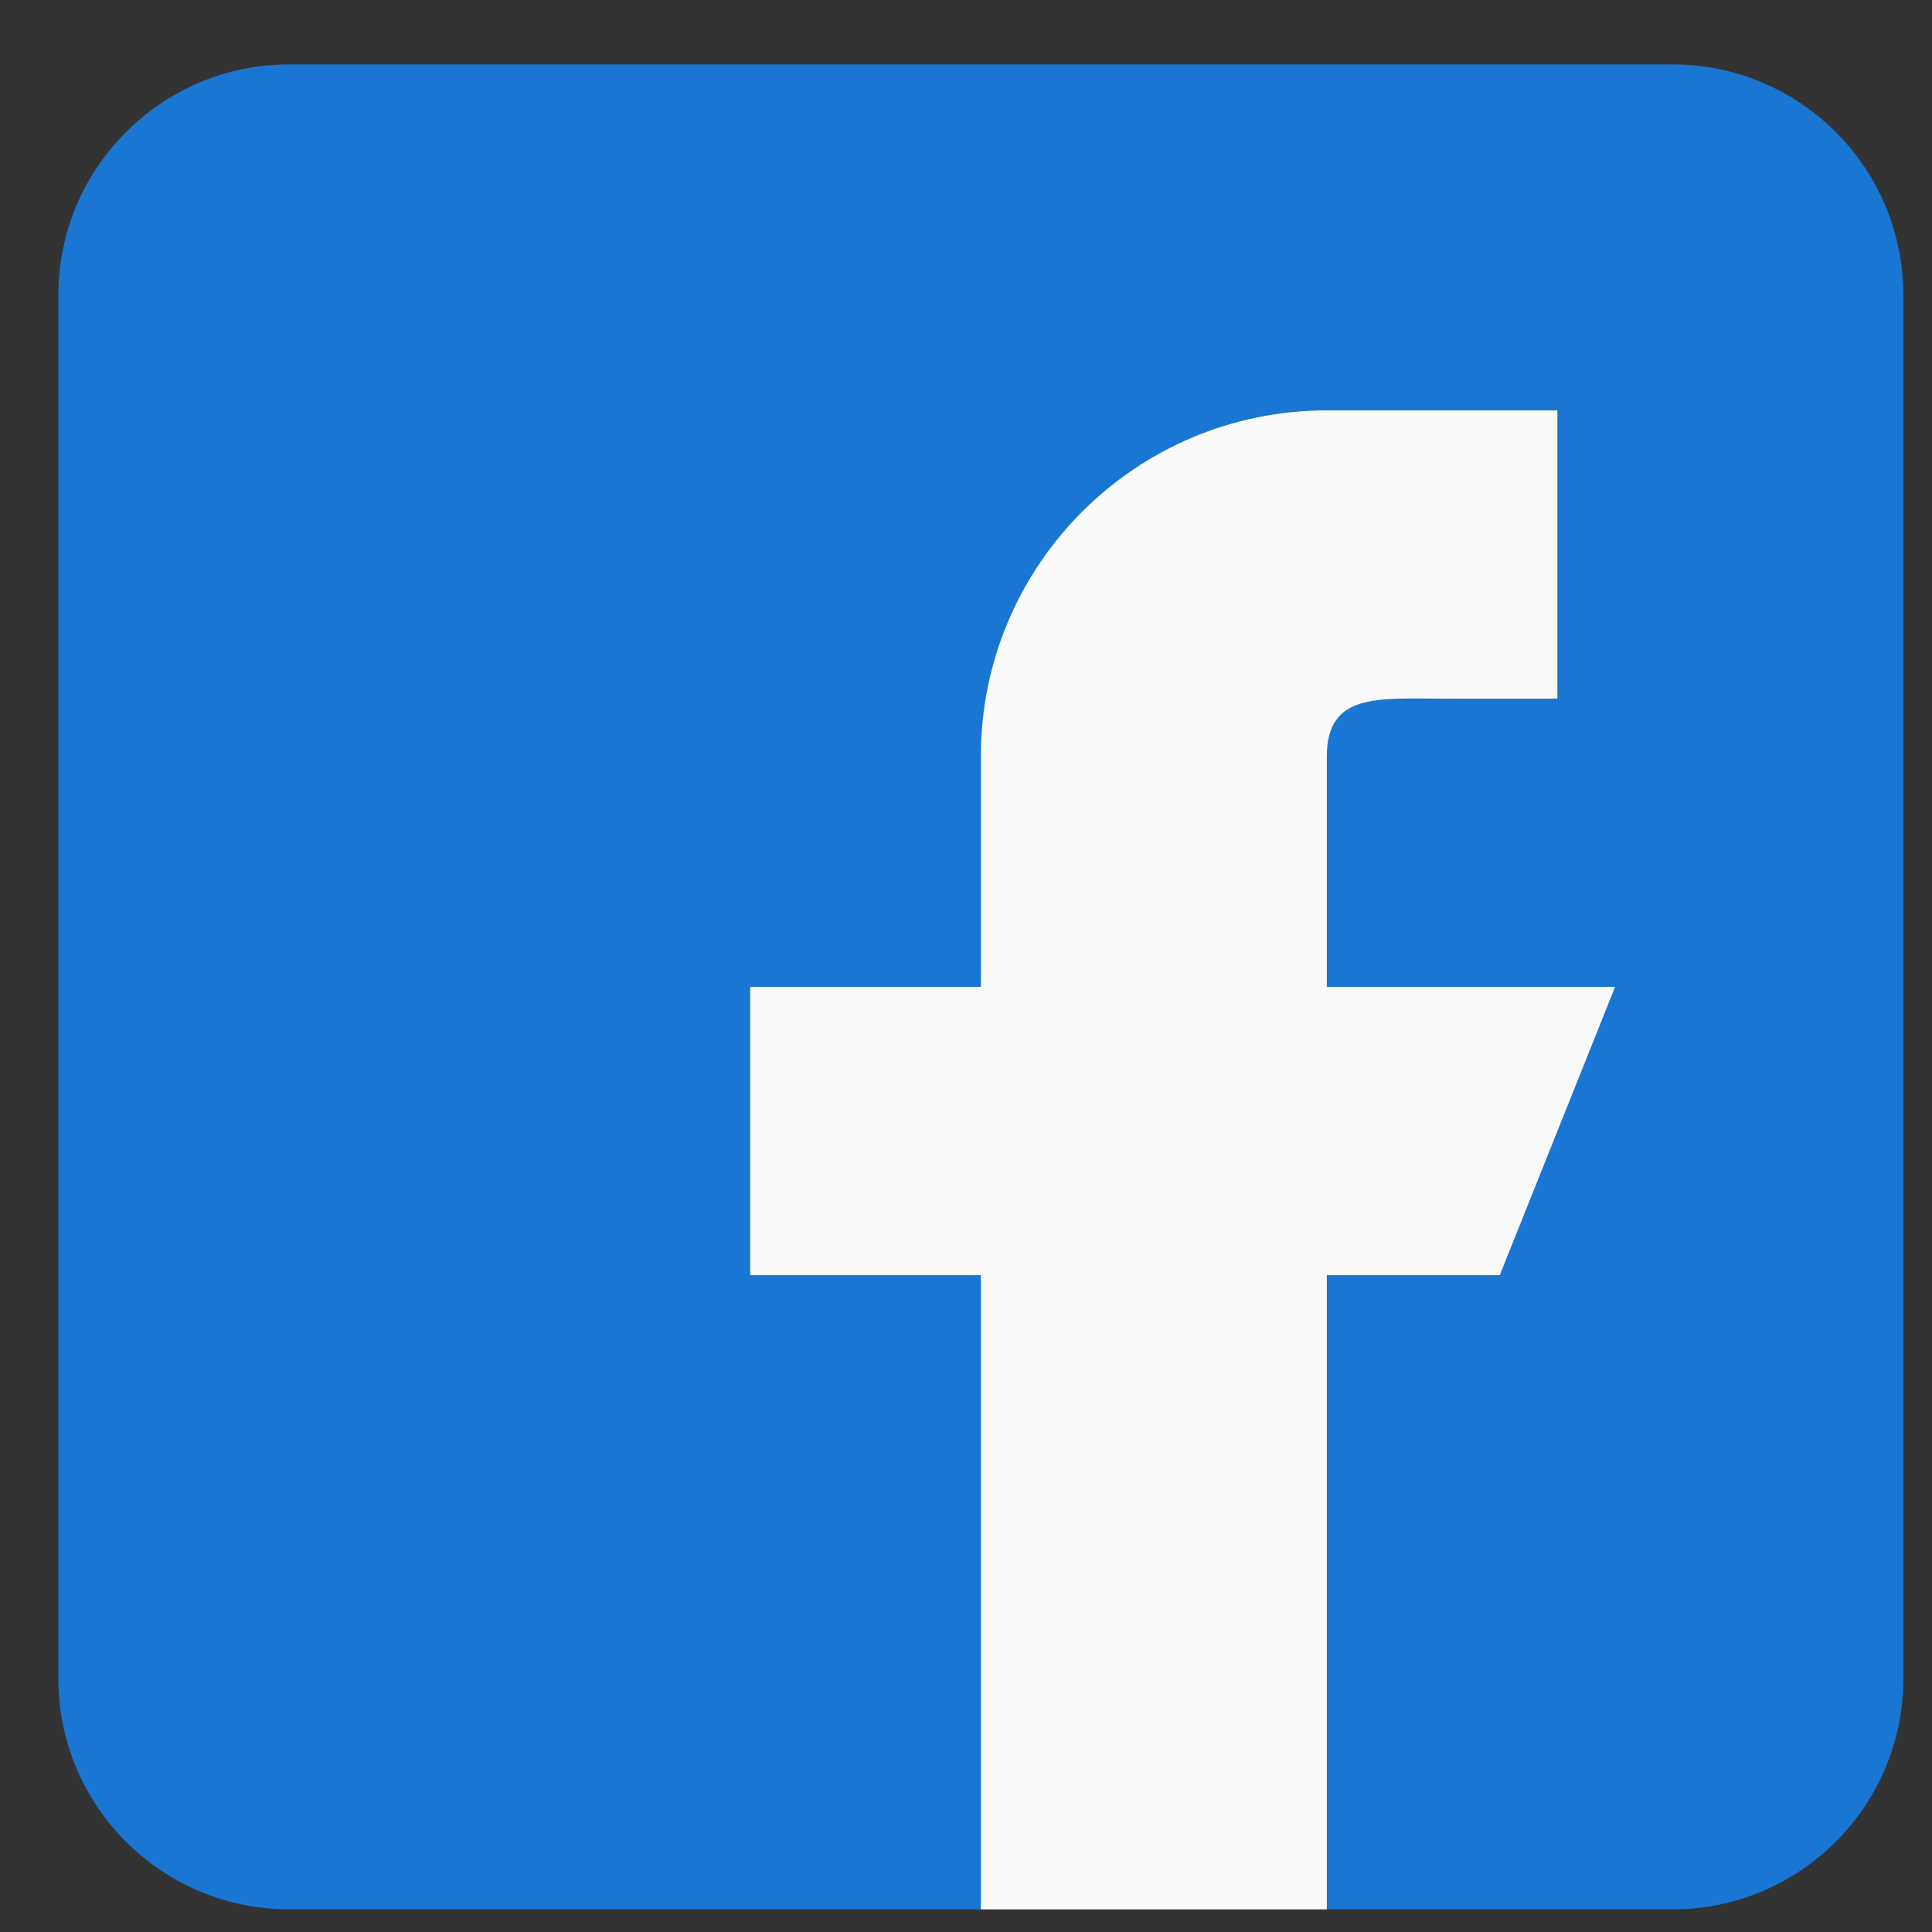 <svg width="29" height="29" viewBox="0 0 29 29" fill="none" xmlns="http://www.w3.org/2000/svg">
<rect x="0" y="0" width="29" height="29" fill="#333333" stroke="none"/>
<g clip-path="url(#clip0_12_42)">
<path d="M25.108 0.967H4.338C2.429 0.967 0.876 2.52 0.876 4.429V25.199C0.876 27.108 2.429 28.66 4.338 28.66H25.108C27.017 28.66 28.57 27.108 28.57 25.199V4.429C28.57 2.52 27.017 0.967 25.108 0.967Z" fill="#1976D2"/>
<path d="M24.243 14.814H19.916V11.352C19.916 10.397 20.691 10.487 21.646 10.487H23.377V6.16H19.916C17.048 6.16 14.723 8.484 14.723 11.352V14.814H11.261V19.141H14.723V28.66H19.916V19.141H22.512L24.243 14.814Z" fill="#FAFAFA"/>
</g>
<defs>
<clipPath id="clip0_12_42">
<rect width="27.693" height="27.693" fill="white" transform="translate(0.876 0.967)"/>
</clipPath>
</defs>
</svg>
